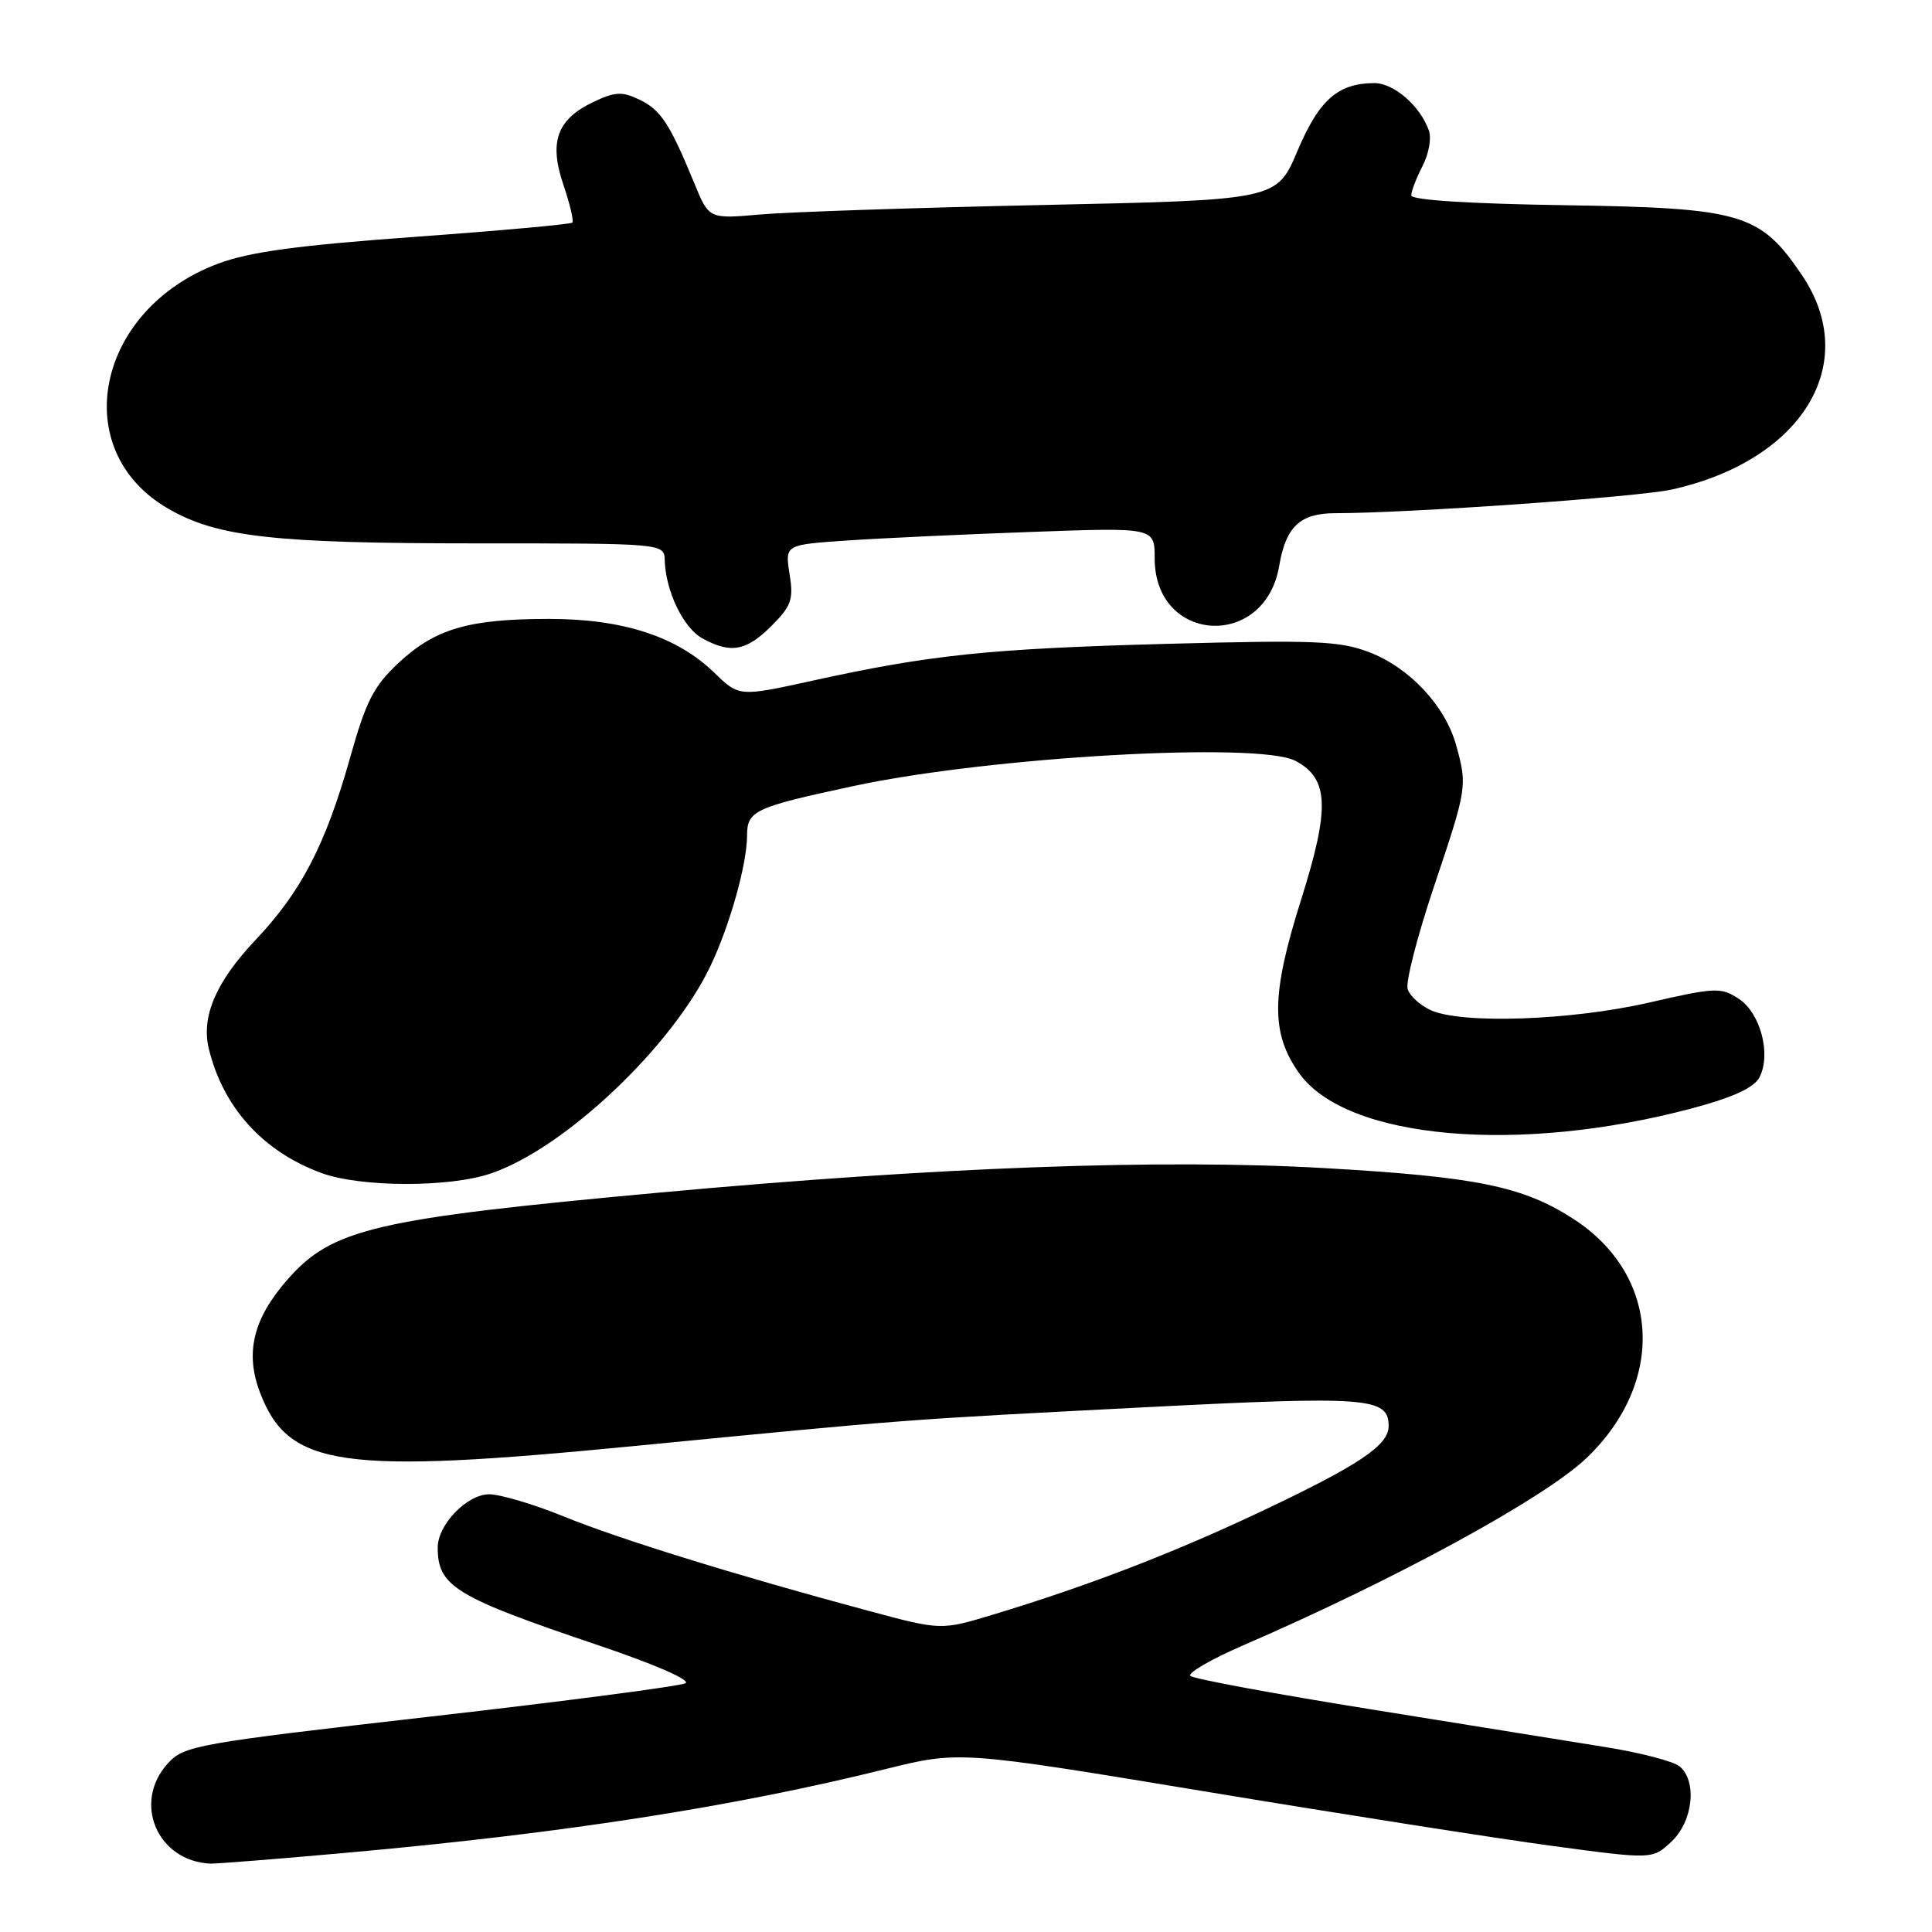 <?xml version="1.0" encoding="UTF-8" standalone="no"?>
<!DOCTYPE svg PUBLIC "-//W3C//DTD SVG 1.1//EN" "http://www.w3.org/Graphics/SVG/1.1/DTD/svg11.dtd" >
<svg xmlns="http://www.w3.org/2000/svg" xmlns:xlink="http://www.w3.org/1999/xlink" version="1.1" viewBox="0 0 256 256">
 <g >
 <path fill="currentColor"
d=" M 46.37 245.46 C 74.62 242.92 97.21 239.41 117.31 234.42 C 127.12 231.99 127.12 231.99 159.81 237.40 C 177.79 240.38 198.45 243.62 205.73 244.60 C 218.96 246.38 218.96 246.38 221.48 244.02 C 224.34 241.34 224.91 236.00 222.55 234.05 C 221.76 233.39 217.37 232.24 212.80 231.51 C 208.24 230.77 194.15 228.50 181.50 226.47 C 168.85 224.44 158.16 222.46 157.74 222.07 C 157.32 221.69 160.47 219.86 164.74 218.01 C 184.90 209.29 204.61 198.54 210.19 193.23 C 220.76 183.15 220.03 169.01 208.54 161.55 C 201.82 157.19 195.66 155.93 175.50 154.78 C 153.94 153.54 124.25 154.64 87.43 158.02 C 49.63 161.49 44.02 162.80 38.10 169.54 C 33.54 174.73 32.44 179.26 34.46 184.54 C 38.23 194.41 45.15 195.40 84.00 191.61 C 120.88 188.02 119.28 188.14 151.33 186.49 C 181.37 184.95 184.00 185.15 184.00 188.97 C 184.00 191.54 180.03 194.18 166.74 200.45 C 155.29 205.85 143.98 210.20 131.60 213.94 C 124.69 216.03 124.69 216.03 115.10 213.45 C 97.50 208.72 82.04 203.93 74.73 200.95 C 70.76 199.33 66.30 198.01 64.82 198.00 C 61.89 198.00 58.00 202.02 58.00 205.05 C 58.00 210.21 60.27 211.59 79.32 218.02 C 86.79 220.54 91.59 222.64 90.82 223.04 C 90.09 223.43 74.88 225.42 57.00 227.46 C 26.03 231.01 24.39 231.30 22.25 233.65 C 17.52 238.82 20.82 246.61 27.87 246.94 C 28.63 246.97 36.95 246.31 46.37 245.46 Z  M 65.07 155.48 C 74.83 152.15 89.03 138.72 94.14 128.00 C 96.71 122.60 98.97 114.55 98.99 110.73 C 99.00 107.42 99.93 106.98 113.07 104.16 C 131.11 100.28 166.85 98.24 171.68 100.83 C 176.10 103.19 176.24 107.06 172.38 119.29 C 168.42 131.84 168.37 136.90 172.15 142.21 C 178.38 150.97 201.22 153.00 224.28 146.84 C 229.60 145.42 232.39 144.14 233.12 142.78 C 234.73 139.76 233.29 134.24 230.39 132.34 C 228.04 130.80 227.29 130.83 218.50 132.85 C 208.16 135.22 193.68 135.72 189.57 133.85 C 188.18 133.21 186.80 131.96 186.52 131.06 C 186.23 130.15 187.80 124.06 190.00 117.50 C 194.41 104.39 194.44 104.14 192.94 98.72 C 191.49 93.51 186.76 88.46 181.43 86.42 C 177.51 84.92 174.23 84.79 154.73 85.31 C 131.10 85.95 123.34 86.75 107.72 90.18 C 97.94 92.33 97.94 92.33 94.64 89.13 C 89.69 84.33 82.51 82.00 72.74 82.01 C 62.11 82.01 57.66 83.31 52.82 87.83 C 49.51 90.92 48.49 92.91 46.39 100.40 C 43.13 111.96 39.93 118.13 33.86 124.55 C 28.63 130.08 26.65 134.68 27.66 138.92 C 29.54 146.73 34.83 152.58 42.59 155.43 C 47.80 157.34 59.57 157.37 65.07 155.48 Z  M 102.20 82.96 C 104.87 80.29 105.17 79.44 104.62 76.05 C 104.01 72.18 104.01 72.18 112.25 71.62 C 116.79 71.31 127.81 70.80 136.75 70.48 C 153.00 69.89 153.00 69.89 153.00 73.99 C 153.00 85.28 167.62 86.15 169.50 74.98 C 170.39 69.76 172.27 68.00 176.96 68.00 C 186.60 68.00 217.01 65.86 221.50 64.87 C 238.86 61.02 246.68 48.13 238.75 36.43 C 233.20 28.25 230.82 27.55 207.25 27.19 C 194.73 27.00 187.00 26.51 187.00 25.89 C 187.00 25.35 187.67 23.60 188.49 22.01 C 189.31 20.43 189.70 18.31 189.34 17.31 C 188.18 14.02 184.69 11.00 182.08 11.01 C 177.27 11.04 174.78 13.24 171.92 20.00 C 169.17 26.50 169.17 26.50 138.33 27.16 C 121.38 27.52 104.45 28.09 100.72 28.42 C 93.94 29.02 93.94 29.02 91.99 24.26 C 88.76 16.40 87.56 14.56 84.72 13.20 C 82.43 12.10 81.50 12.15 78.65 13.50 C 73.80 15.80 72.71 18.80 74.66 24.50 C 75.52 27.04 76.05 29.29 75.83 29.50 C 75.61 29.72 66.21 30.57 54.92 31.39 C 39.44 32.51 33.06 33.38 28.91 34.93 C 12.72 40.99 8.89 59.63 22.25 67.38 C 28.76 71.16 36.22 72.00 63.18 72.00 C 88.00 72.00 88.00 72.00 88.08 74.25 C 88.21 78.34 90.54 83.18 93.04 84.57 C 96.80 86.65 98.87 86.28 102.20 82.96 Z "/>
</g>
</svg>